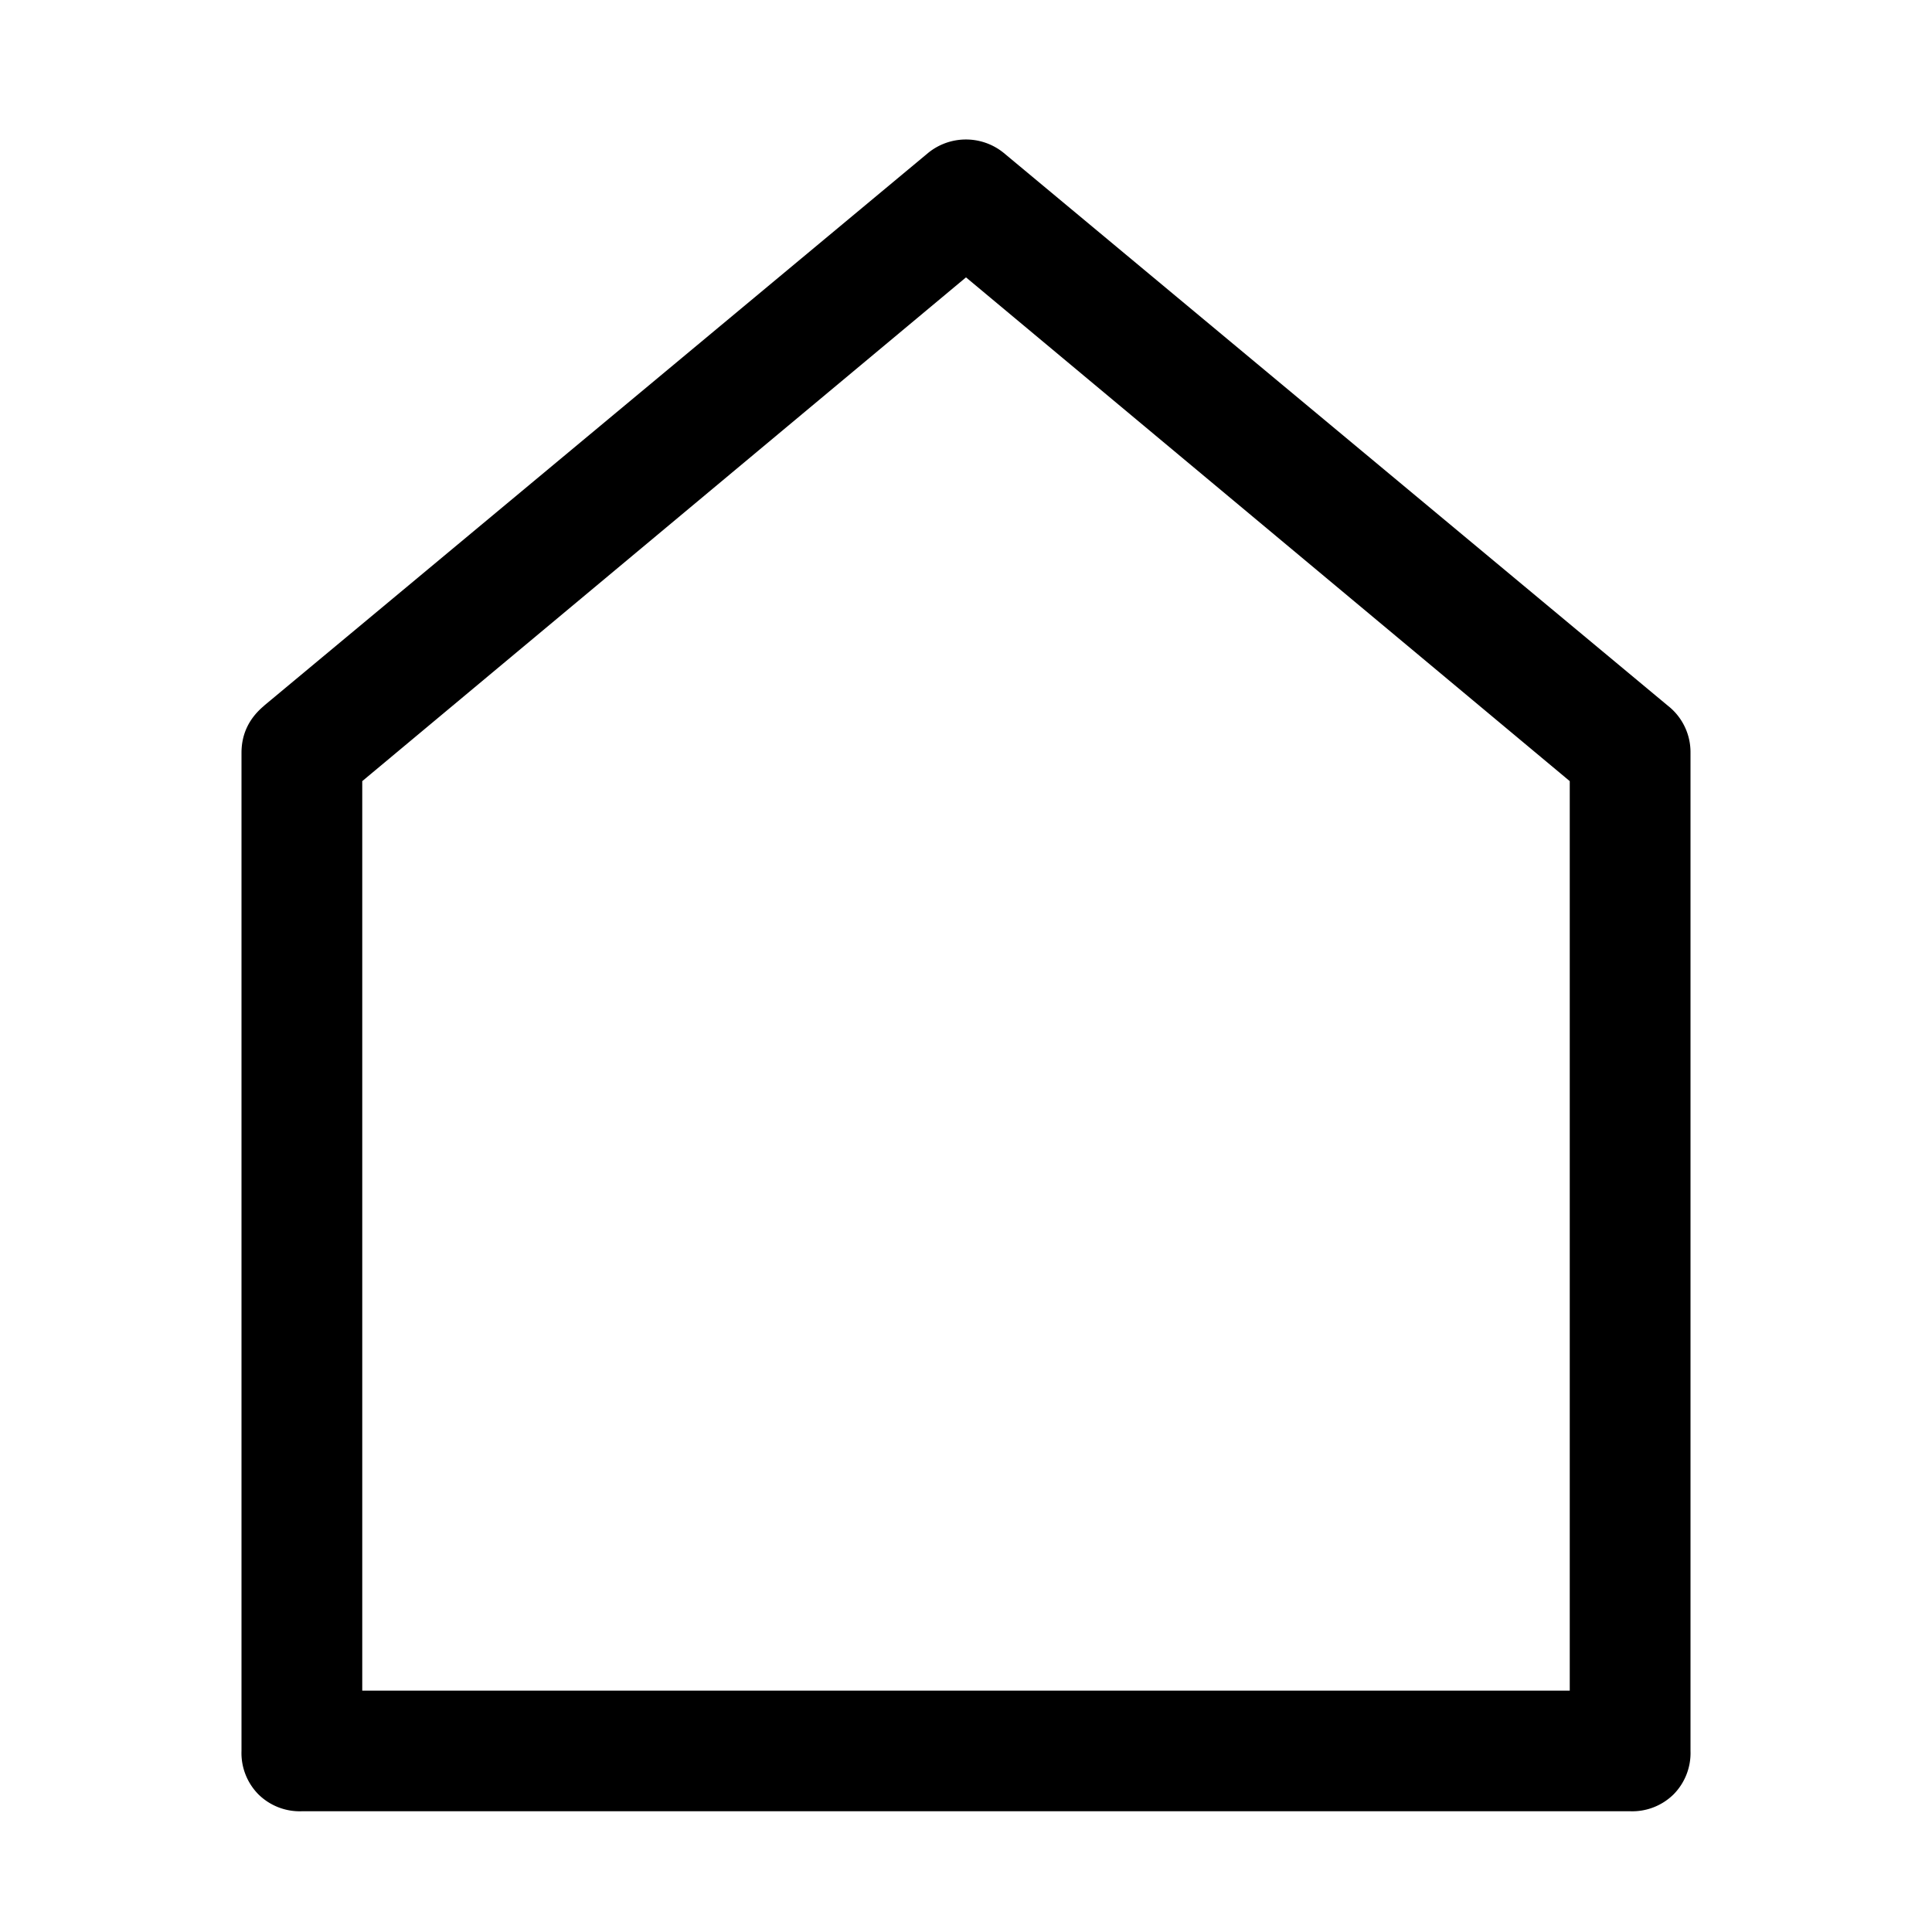 <svg xmlns="http://www.w3.org/2000/svg" fill="none" viewBox="0 0 16 16">
  <defs>
    <clipPath id="a">
      <rect width="16" height="16" rx="0"/>
    </clipPath>
  </defs>
  <g clip-path="url(#a)">
    <path d="M3 6.469v7.532h10V6.469L8 2.297 3 6.469Zm-.813-.625 5.5-4.578a.496.496 0 0 1 .625 0l5.5 4.578a.488.488 0 0 1 .188.39V14.5a.487.487 0 0 1-.14.36.487.487 0 0 1-.36.14h-11a.487.487 0 0 1-.36-.14.487.487 0 0 1-.14-.36V6.235c0-.157.063-.287.188-.391Z" fill="currentColor"/>
  </g>
</svg>